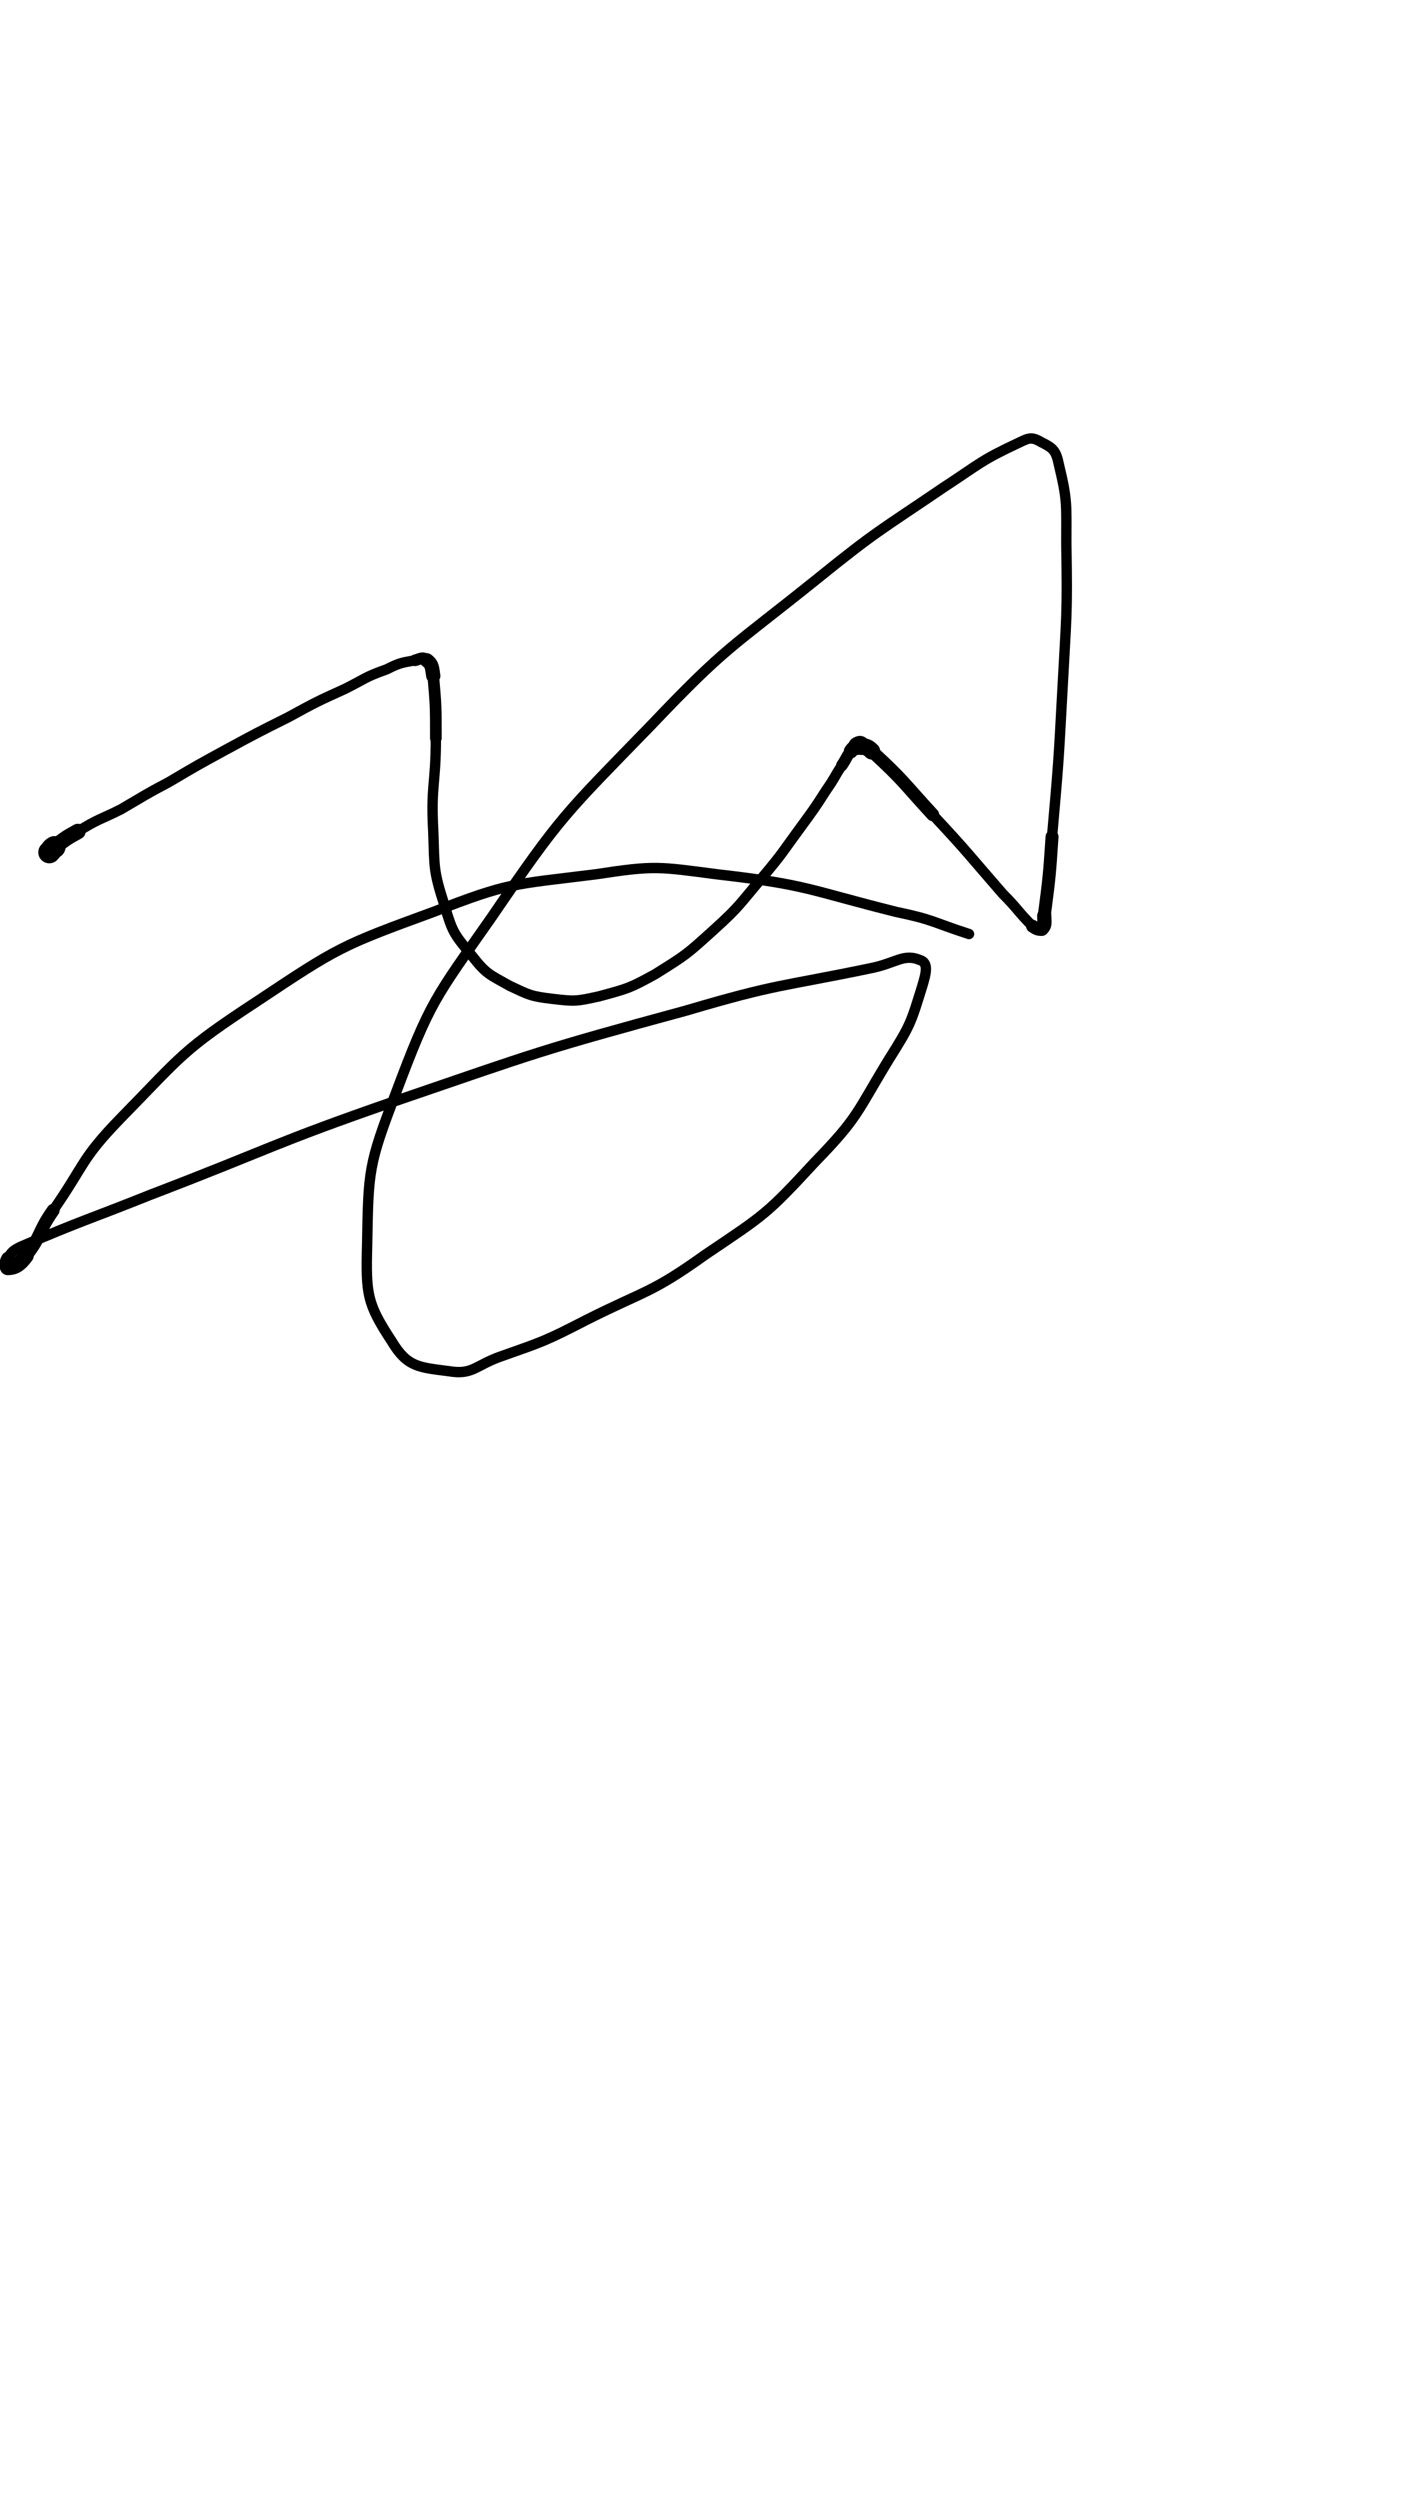 <?xml version="1.0" encoding="UTF-8" standalone="no"?>
<svg xmlns="http://www.w3.org/2000/svg" version="1.2" baseProfile="tiny" height="1927" width="1080"><g stroke-linejoin="round" stroke-linecap="round" fill="none" stroke="black"><path stroke-width="16" d="M38,657c0,0 0,0 0,0 "/><path stroke-width="17" d="M38,657c2,-2 2,-3 4,-4 "/><path stroke-width="12" d="M42,653c9,-7 9,-7 18,-12 "/><path stroke-width="8" d="M60,641c16,-10 17,-9 33,-17 19,-11 18,-11 37,-21 22,-13 22,-13 44,-25 24,-13 24,-13 48,-25 22,-12 22,-12 44,-22 16,-8 15,-9 32,-15 10,-5 11,-5 22,-7 "/><path stroke-width="9" d="M320,509c4,-1 6,-3 9,0 "/><path stroke-width="11" d="M329,509c4,3 4,5 5,12 "/><path stroke-width="9" d="M334,521c2,23 2,24 2,48 "/><path stroke-width="8" d="M336,569c0,36 -4,36 -2,72 1,29 0,30 9,58 6,20 7,21 21,38 11,14 13,14 29,23 15,7 16,8 33,10 17,2 18,2 36,-2 22,-6 23,-6 43,-17 24,-15 24,-15 45,-34 21,-19 20,-20 38,-41 16,-19 15,-19 29,-38 11,-15 11,-15 20,-29 7,-10 6,-10 12,-19 "/><path stroke-width="9" d="M649,590c4,-6 3,-6 7,-11 "/><path stroke-width="11" d="M656,579c2,-3 3,-3 5,-4 "/><path stroke-width="14" d="M661,575c2,-1 2,-1 3,0 "/><path stroke-width="13" d="M664,575c4,1 5,1 8,4 "/><path stroke-width="10" d="M672,579c25,23 24,24 47,49 "/><path stroke-width="8" d="M719,628c28,30 27,30 54,61 12,12 11,13 23,25 "/><path stroke-width="10" d="M796,714c3,2 5,3 7,2 "/><path stroke-width="11" d="M803,716c3,-3 2,-5 2,-10 "/><path stroke-width="10" d="M805,706c4,-31 4,-31 6,-61 "/><path stroke-width="8" d="M811,645c5,-57 5,-57 8,-113 3,-57 4,-57 3,-113 0,-31 1,-33 -6,-62 -2,-10 -5,-12 -13,-16 -7,-4 -9,-4 -17,0 -30,14 -30,16 -59,35 -50,34 -51,33 -98,71 -66,53 -69,51 -127,112 -67,69 -69,69 -123,148 -44,63 -47,64 -74,136 -21,55 -21,59 -22,117 -1,38 0,45 19,74 12,20 21,20 44,23 18,3 20,-4 39,-11 34,-12 35,-12 68,-29 46,-23 49,-20 91,-50 46,-31 47,-31 84,-71 34,-35 32,-38 57,-79 17,-27 17,-28 26,-57 3,-10 5,-18 -2,-20 -12,-5 -18,2 -36,6 -72,15 -73,12 -144,33 -114,31 -114,32 -225,70 -95,33 -94,36 -188,72 -50,20 -51,19 -100,40 -6,3 -7,4 -10,9 "/><path stroke-width="10" d="M6,970c-2,3 -2,8 0,7 "/><path stroke-width="12" d="M6,977c5,0 9,-2 14,-9 "/><path stroke-width="10" d="M20,968c12,-15 9,-18 21,-35 "/><path stroke-width="8" d="M41,933c25,-36 21,-39 52,-71 48,-49 47,-52 105,-90 63,-42 65,-43 136,-69 59,-23 61,-21 125,-29 46,-7 48,-6 94,0 70,8 70,12 138,29 29,6 28,8 56,17 "/></g></svg>